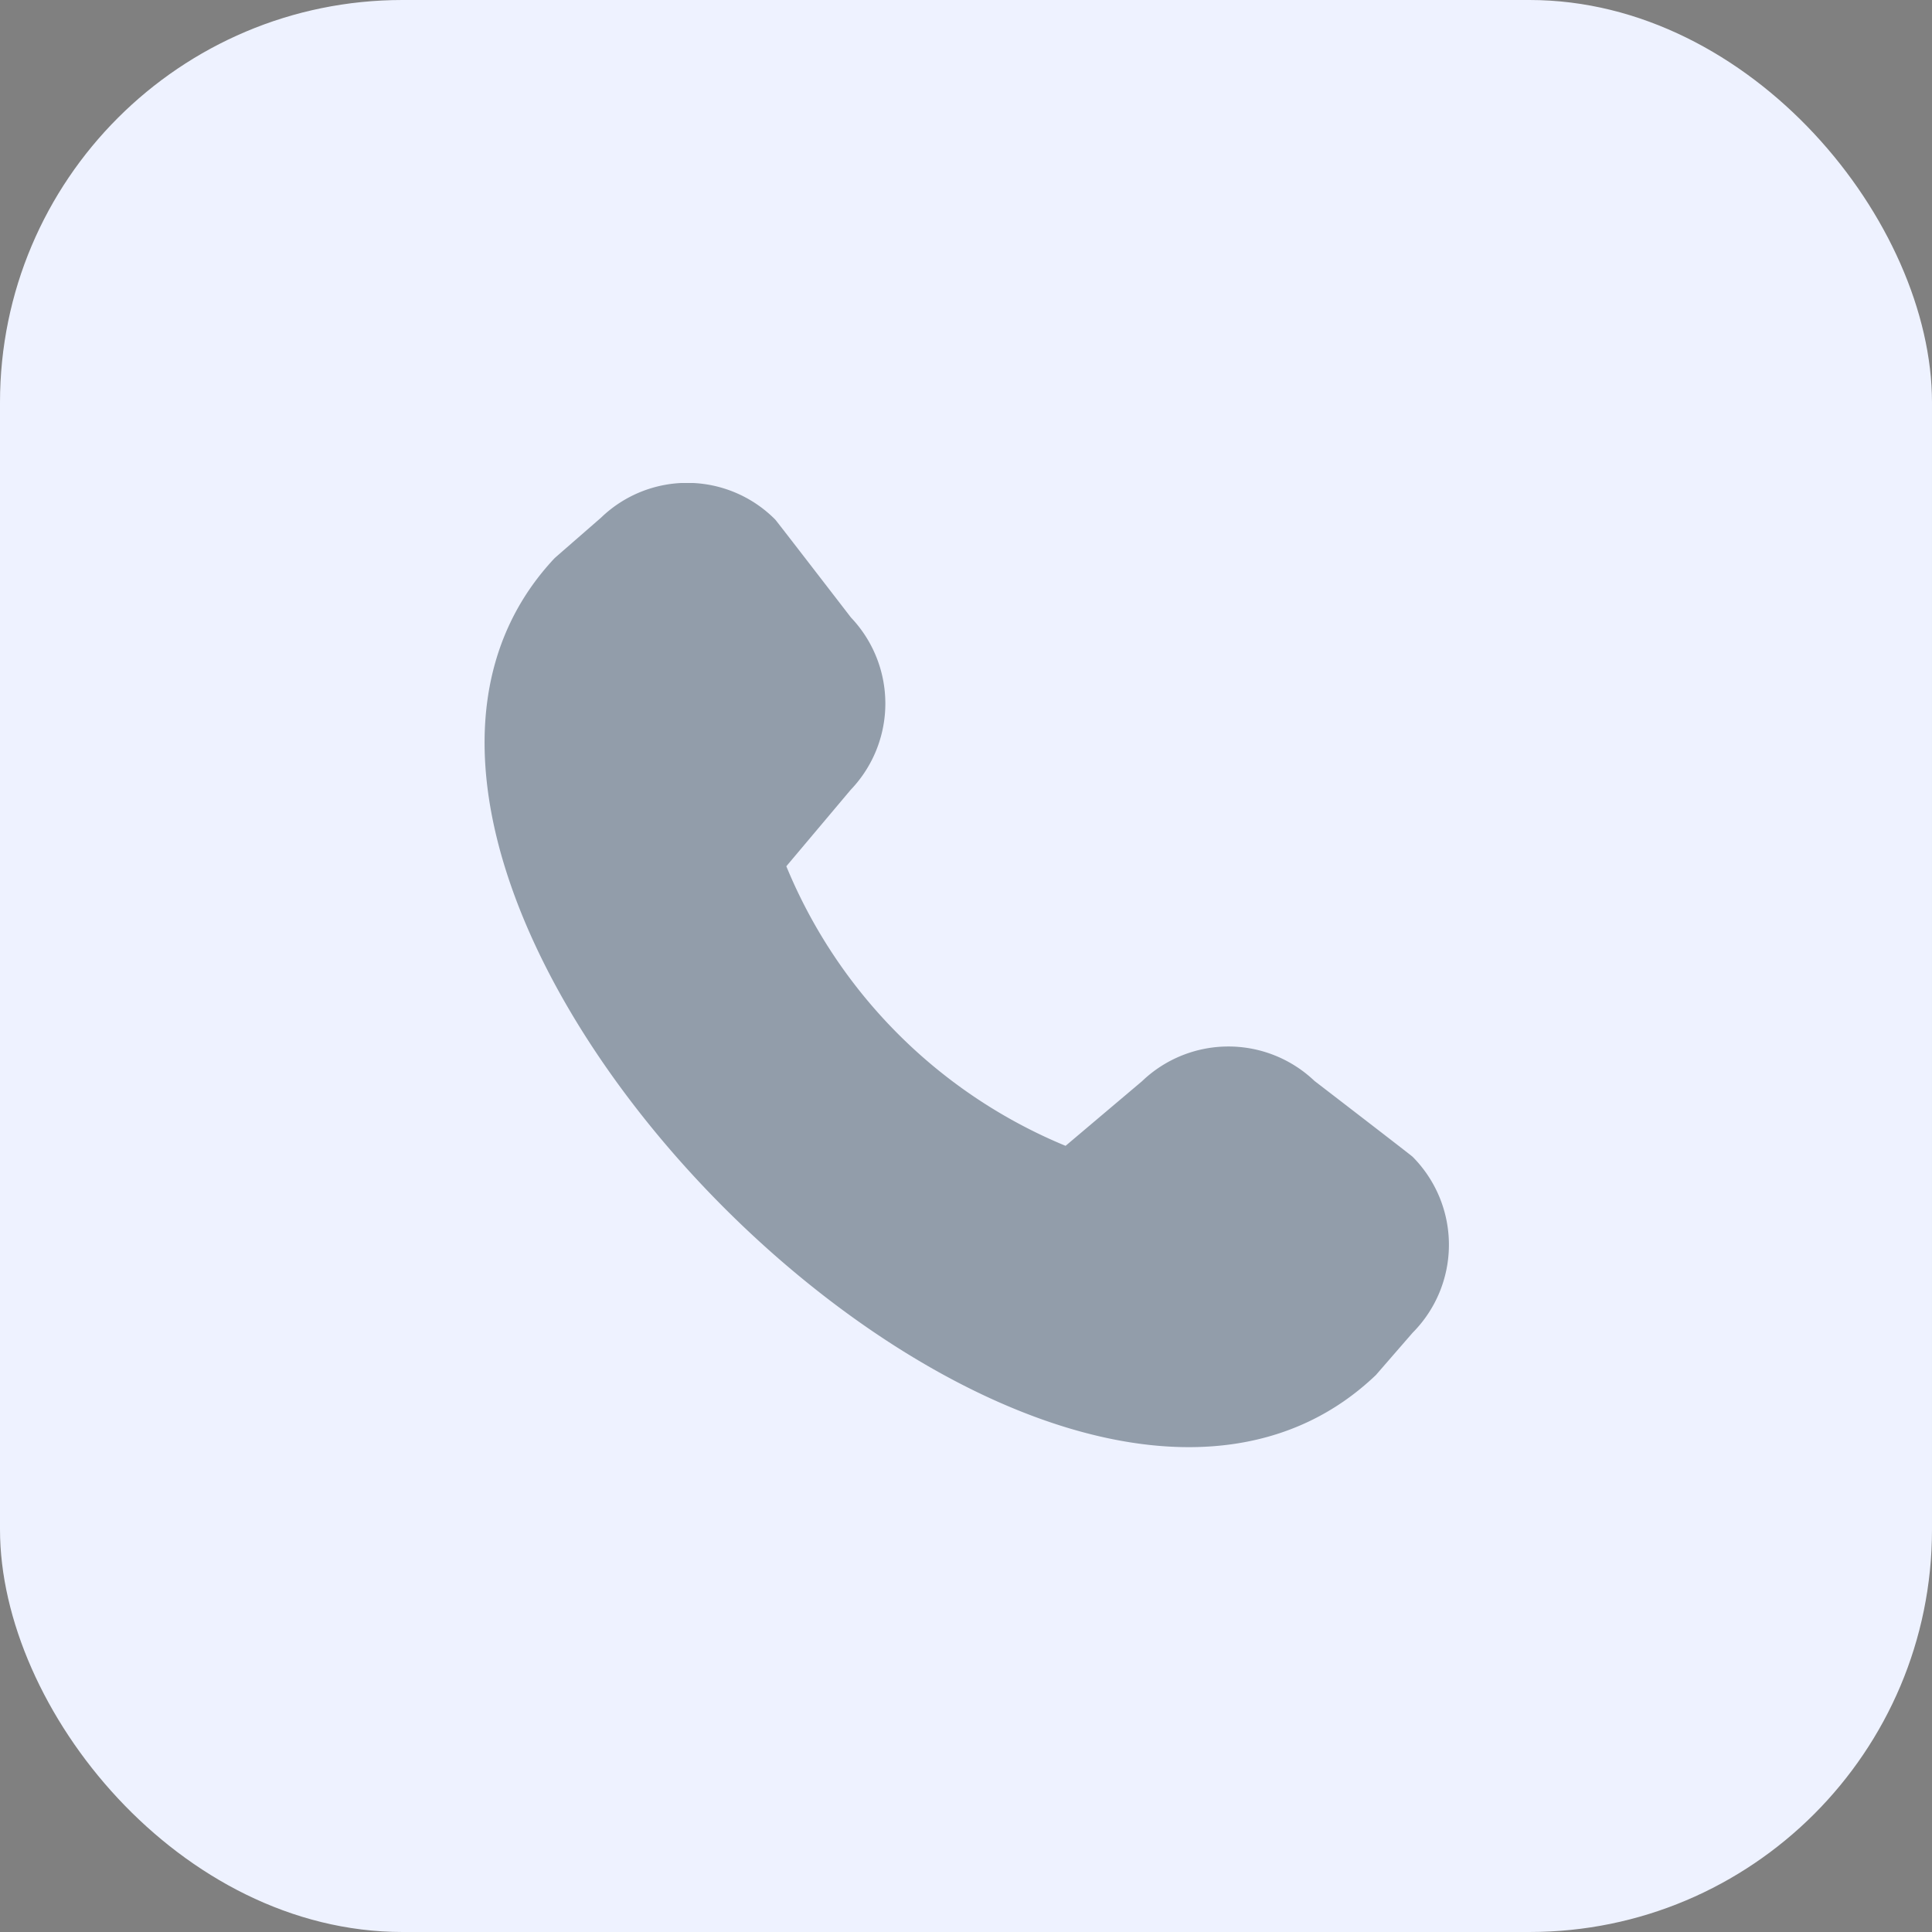 <svg width="24" height="24" fill="none" xmlns="http://www.w3.org/2000/svg"><rect width="100%" height="100%" fill="#808080" stroke="none"/><rect width="24" height="24" rx="5" fill="#EEF2FF"/><g clip-path="url(#clip0_238:261)"><path d="M17.547 14.369c-.015-.016-1.219-.942-1.219-.942a1.55 1.55 0 00-2.141.004l-.95.803a6.389 6.389 0 01-3.469-3.473l.8-.95a1.55 1.55 0 00.003-2.14S9.646 6.47 9.63 6.454a1.54 1.54 0 00-2.164-.023l-.574.5c-3.86 4.104 6.1 14.07 10.2 10.15l.456-.525a1.55 1.55 0 00-.001-2.187z" fill="#374957" fill-opacity=".5"/></g><defs><clipPath id="clip0_238:261"><path fill="#fff" transform="translate(6 6)" d="M0 0h12v12H0z"/></clipPath></defs></svg>